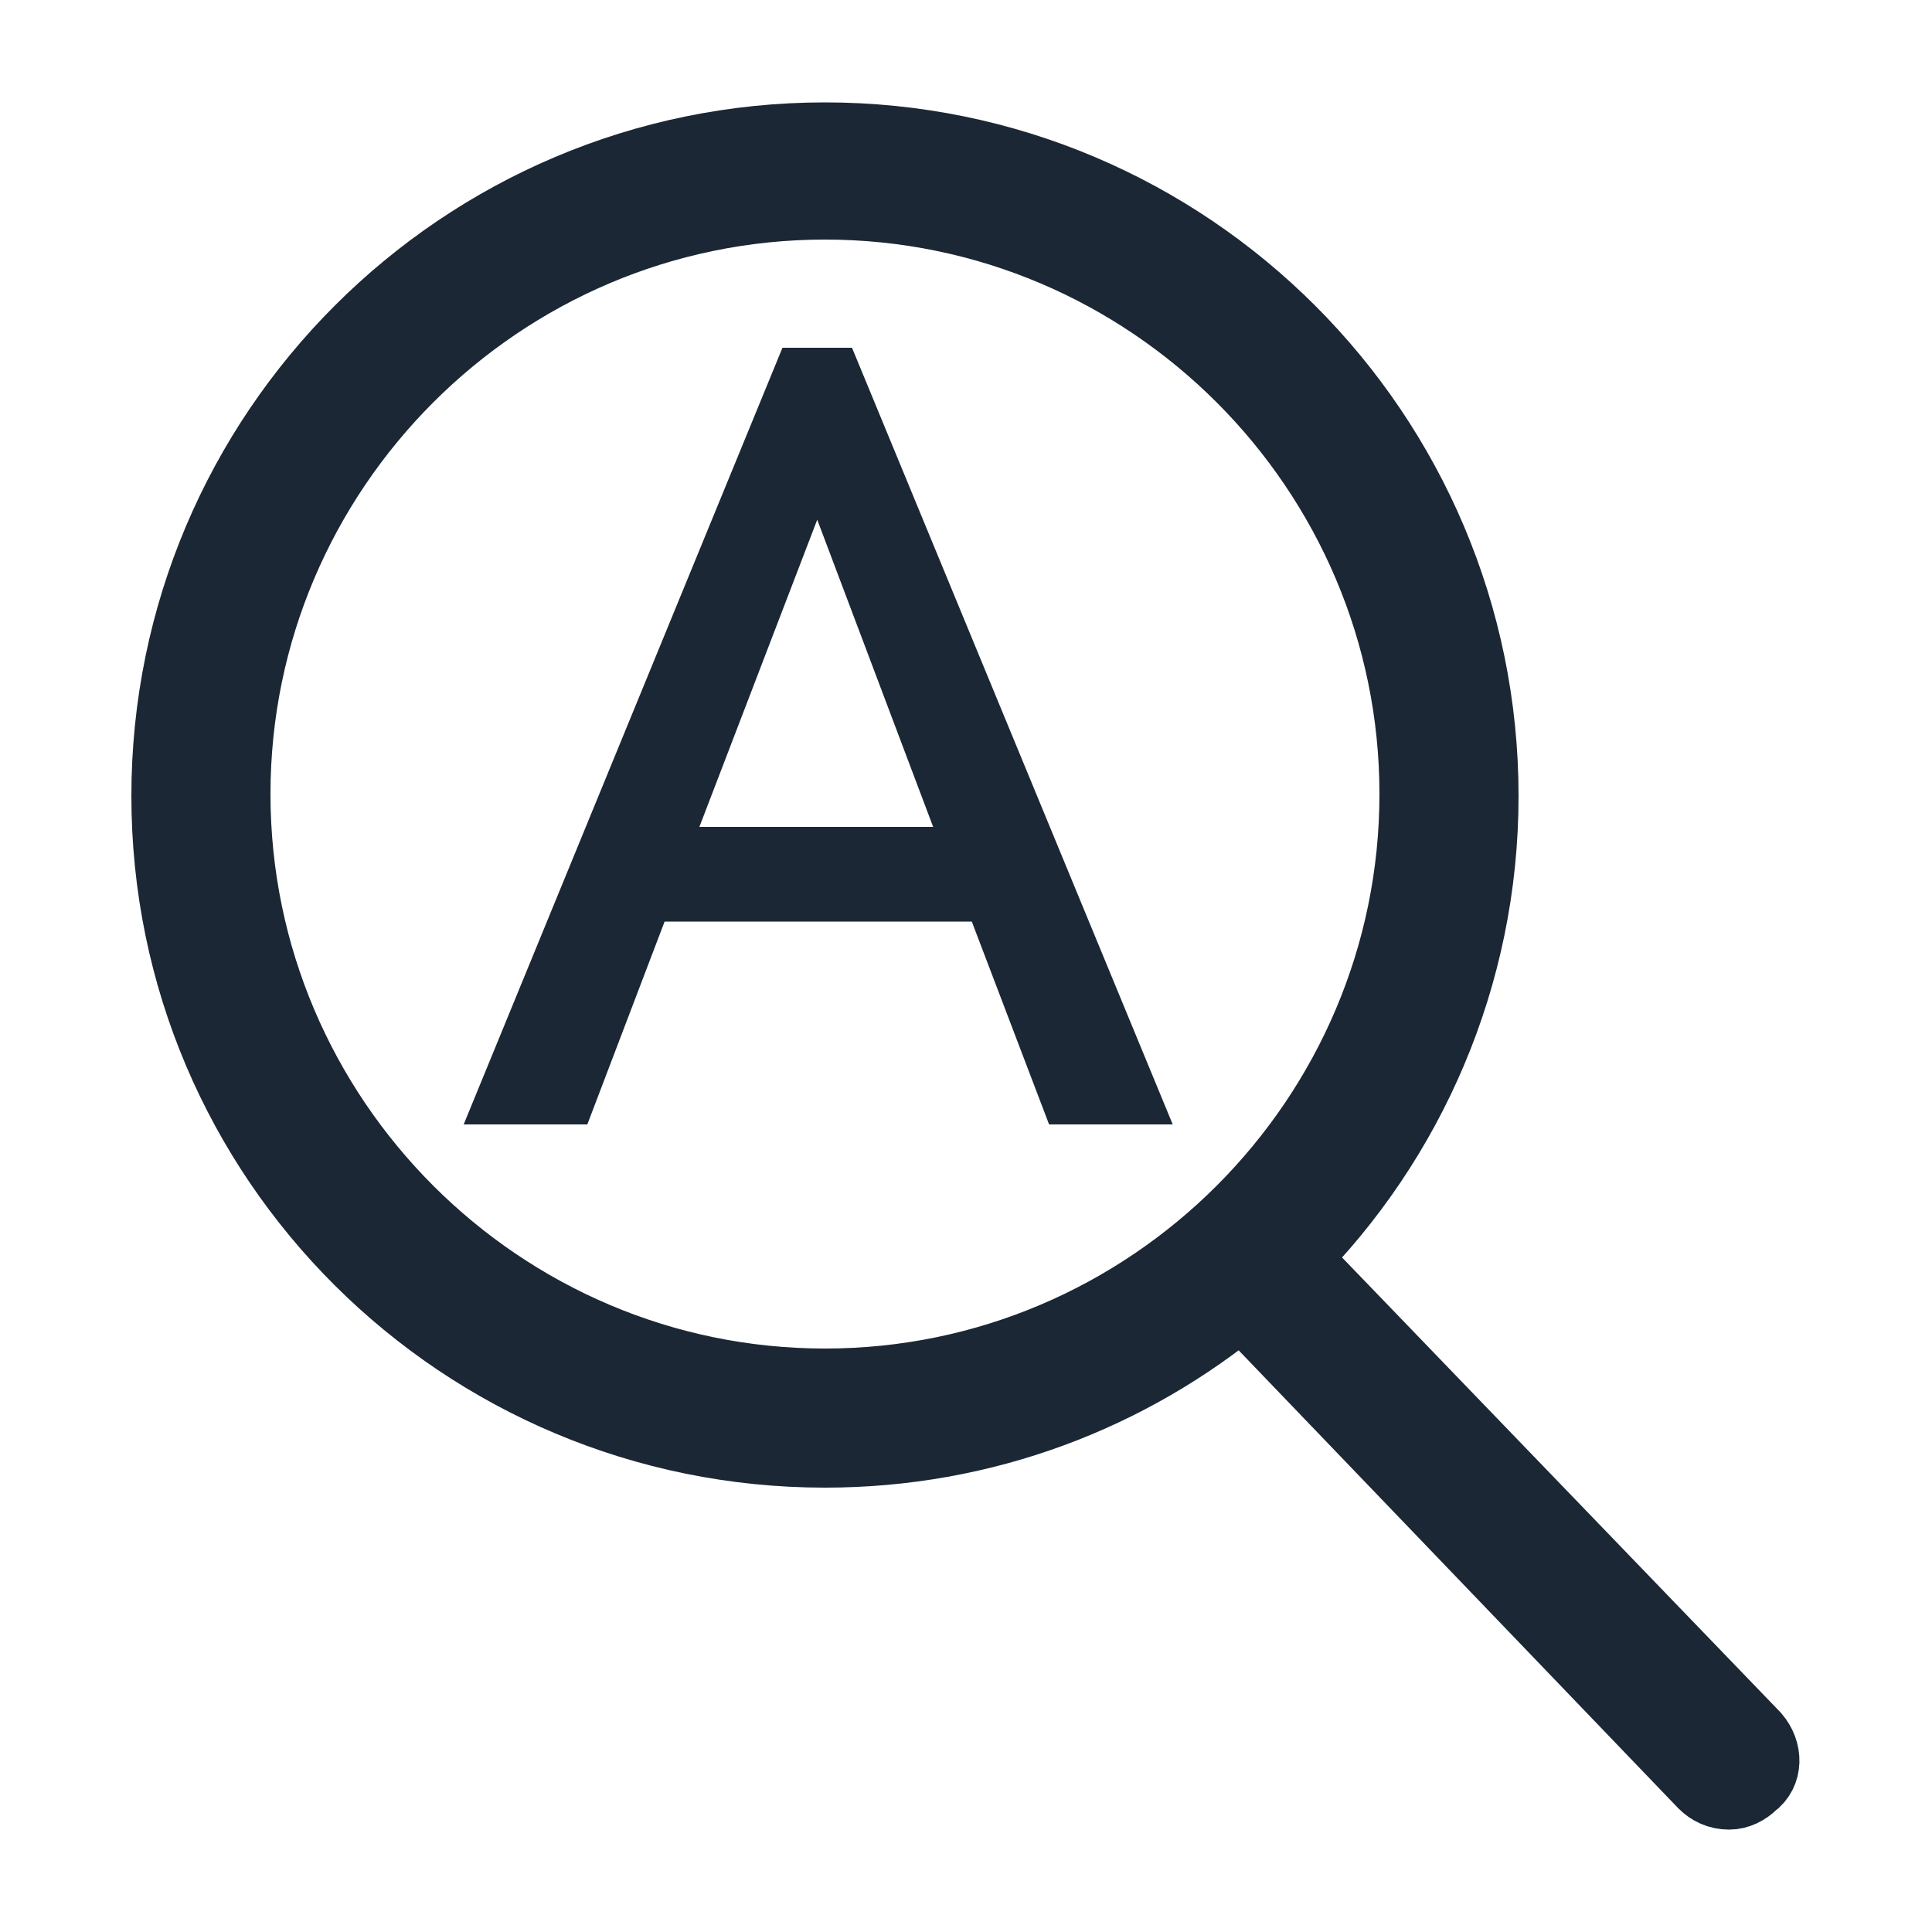 <?xml version="1.0" encoding="utf-8"?>
<!-- Generator: Adobe Illustrator 18.0.0, SVG Export Plug-In . SVG Version: 6.00 Build 0)  -->
<!DOCTYPE svg PUBLIC "-//W3C//DTD SVG 1.1//EN" "http://www.w3.org/Graphics/SVG/1.1/DTD/svg11.dtd">
<svg version="1.1" id="Capa_1" xmlns="http://www.w3.org/2000/svg" xmlns:xlink="http://www.w3.org/1999/xlink" x="0px" y="0px"
	 viewBox="0 0 100 100" enable-background="new 0 0 100 100" xml:space="preserve">
<g>
	<path fill="#1B2734" stroke="#1B2734" stroke-width="4" stroke-miterlimit="10" d="M90.7,90l-24-24.9c6.1-6.1,9.9-14.6,9.9-23.9
		c0-18.7-15.2-33.9-33.9-33.9S8.8,22.5,8.8,41.2S24,75,42.7,75c8.2,0,15.7-2.9,21.6-7.8l24,25c0.3,0.3,0.7,0.5,1.2,0.5
		c0.4,0,0.8-0.2,1.1-0.5C91.3,91.7,91.3,90.7,90.7,90z M42.7,71.8C25.8,71.8,12,58,12,41.1s13.8-30.7,30.7-30.7s30.7,13.8,30.7,30.7
		S59.6,71.8,42.7,71.8z"/>
	<g>
		<path fill="#1B2734" d="M60.7,58.2h-6.4l-4-10.5H34.4l-4,10.5H24L40.5,18h3.6L60.7,58.2z M48.3,42.8l-6-15.9l-6.1,15.9H48.3z"/>
	</g>
</g>
</svg>
